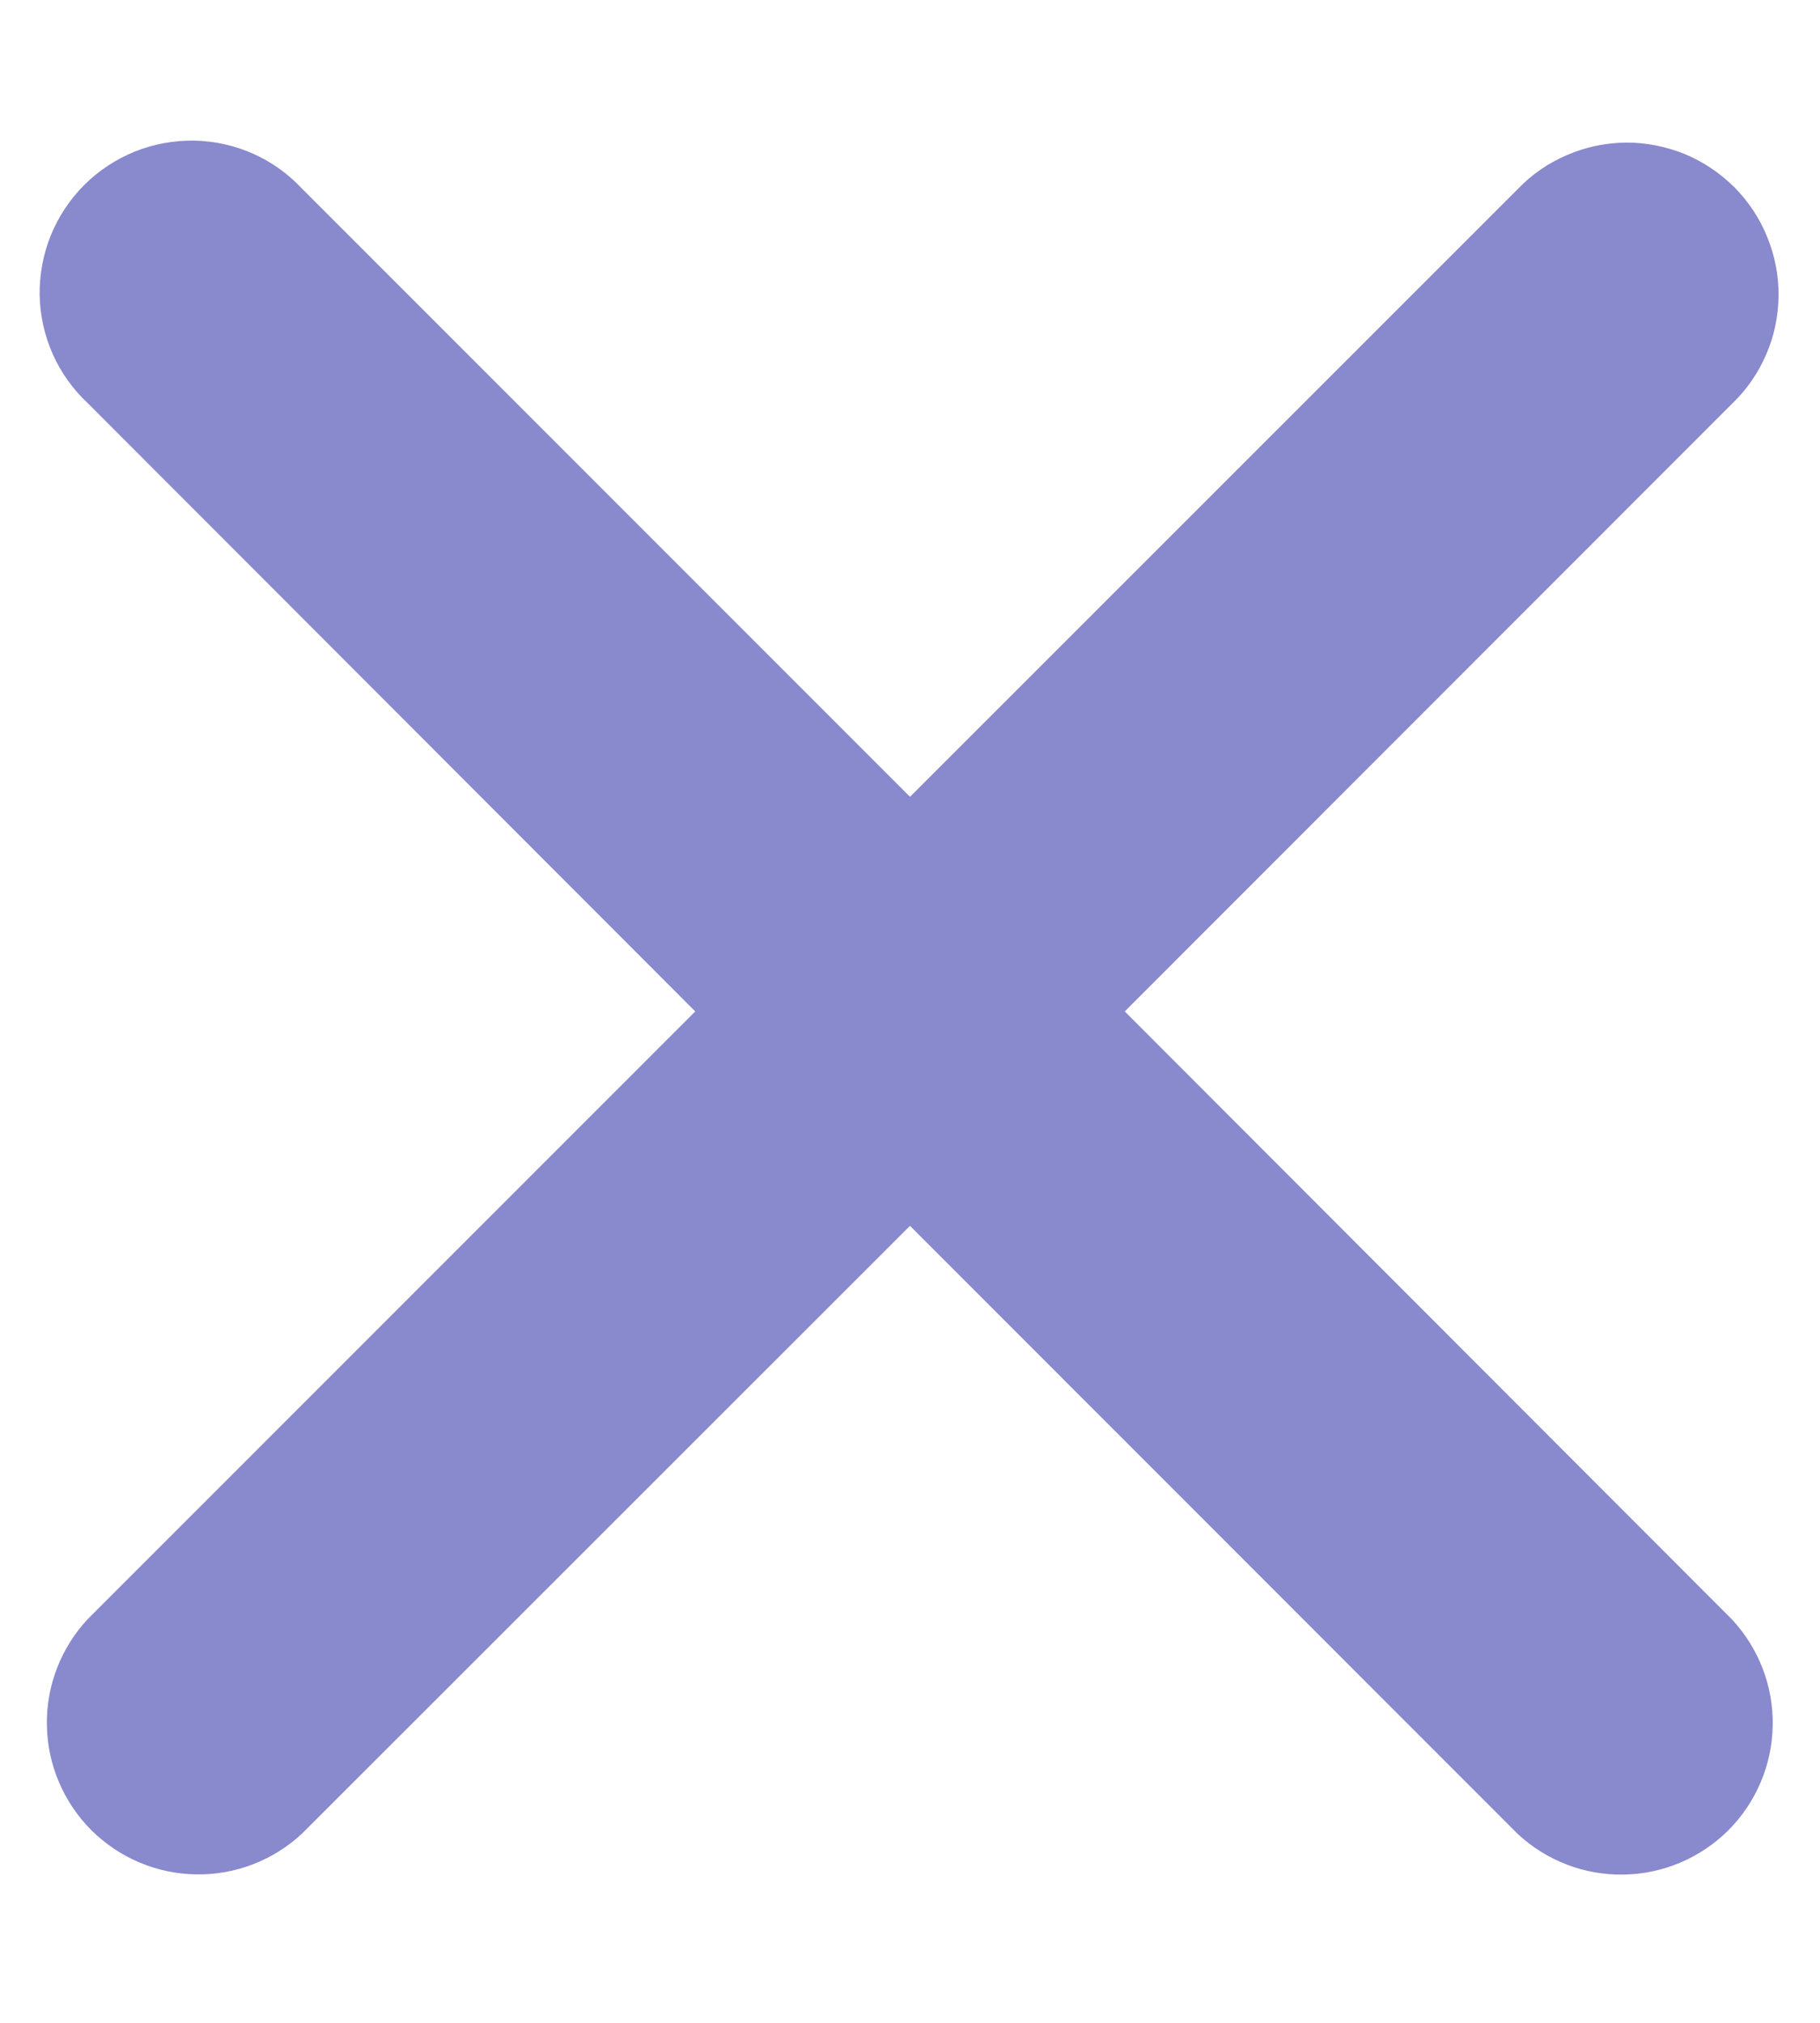 <svg width="9" height="10" viewBox="0 0 9 10" fill="none" xmlns="http://www.w3.org/2000/svg">
<path d="M8.566 1.995C8.638 1.926 8.695 1.843 8.734 1.752C8.774 1.66 8.794 1.562 8.795 1.462C8.796 1.363 8.777 1.264 8.739 1.172C8.702 1.079 8.646 0.996 8.576 0.925C8.505 0.855 8.422 0.799 8.33 0.761C8.237 0.724 8.139 0.704 8.039 0.705C7.939 0.706 7.841 0.727 7.75 0.766C7.658 0.805 7.575 0.862 7.506 0.934L4.5 3.939L1.495 0.934C1.426 0.86 1.344 0.801 1.252 0.76C1.16 0.719 1.06 0.697 0.96 0.695C0.859 0.694 0.759 0.712 0.665 0.75C0.572 0.788 0.487 0.844 0.416 0.915C0.345 0.986 0.289 1.071 0.251 1.164C0.213 1.258 0.195 1.358 0.196 1.459C0.198 1.559 0.22 1.659 0.261 1.751C0.302 1.843 0.361 1.925 0.435 1.994L3.438 5L0.433 8.005C0.301 8.147 0.228 8.335 0.232 8.53C0.235 8.724 0.314 8.909 0.451 9.047C0.589 9.184 0.774 9.263 0.968 9.266C1.163 9.27 1.351 9.197 1.493 9.065L4.5 6.06L7.505 9.066C7.647 9.198 7.835 9.271 8.03 9.267C8.224 9.264 8.409 9.185 8.547 9.048C8.684 8.91 8.763 8.725 8.766 8.531C8.77 8.336 8.697 8.148 8.565 8.006L5.562 5L8.566 1.995Z" fill="#8989CE"/>
</svg>
